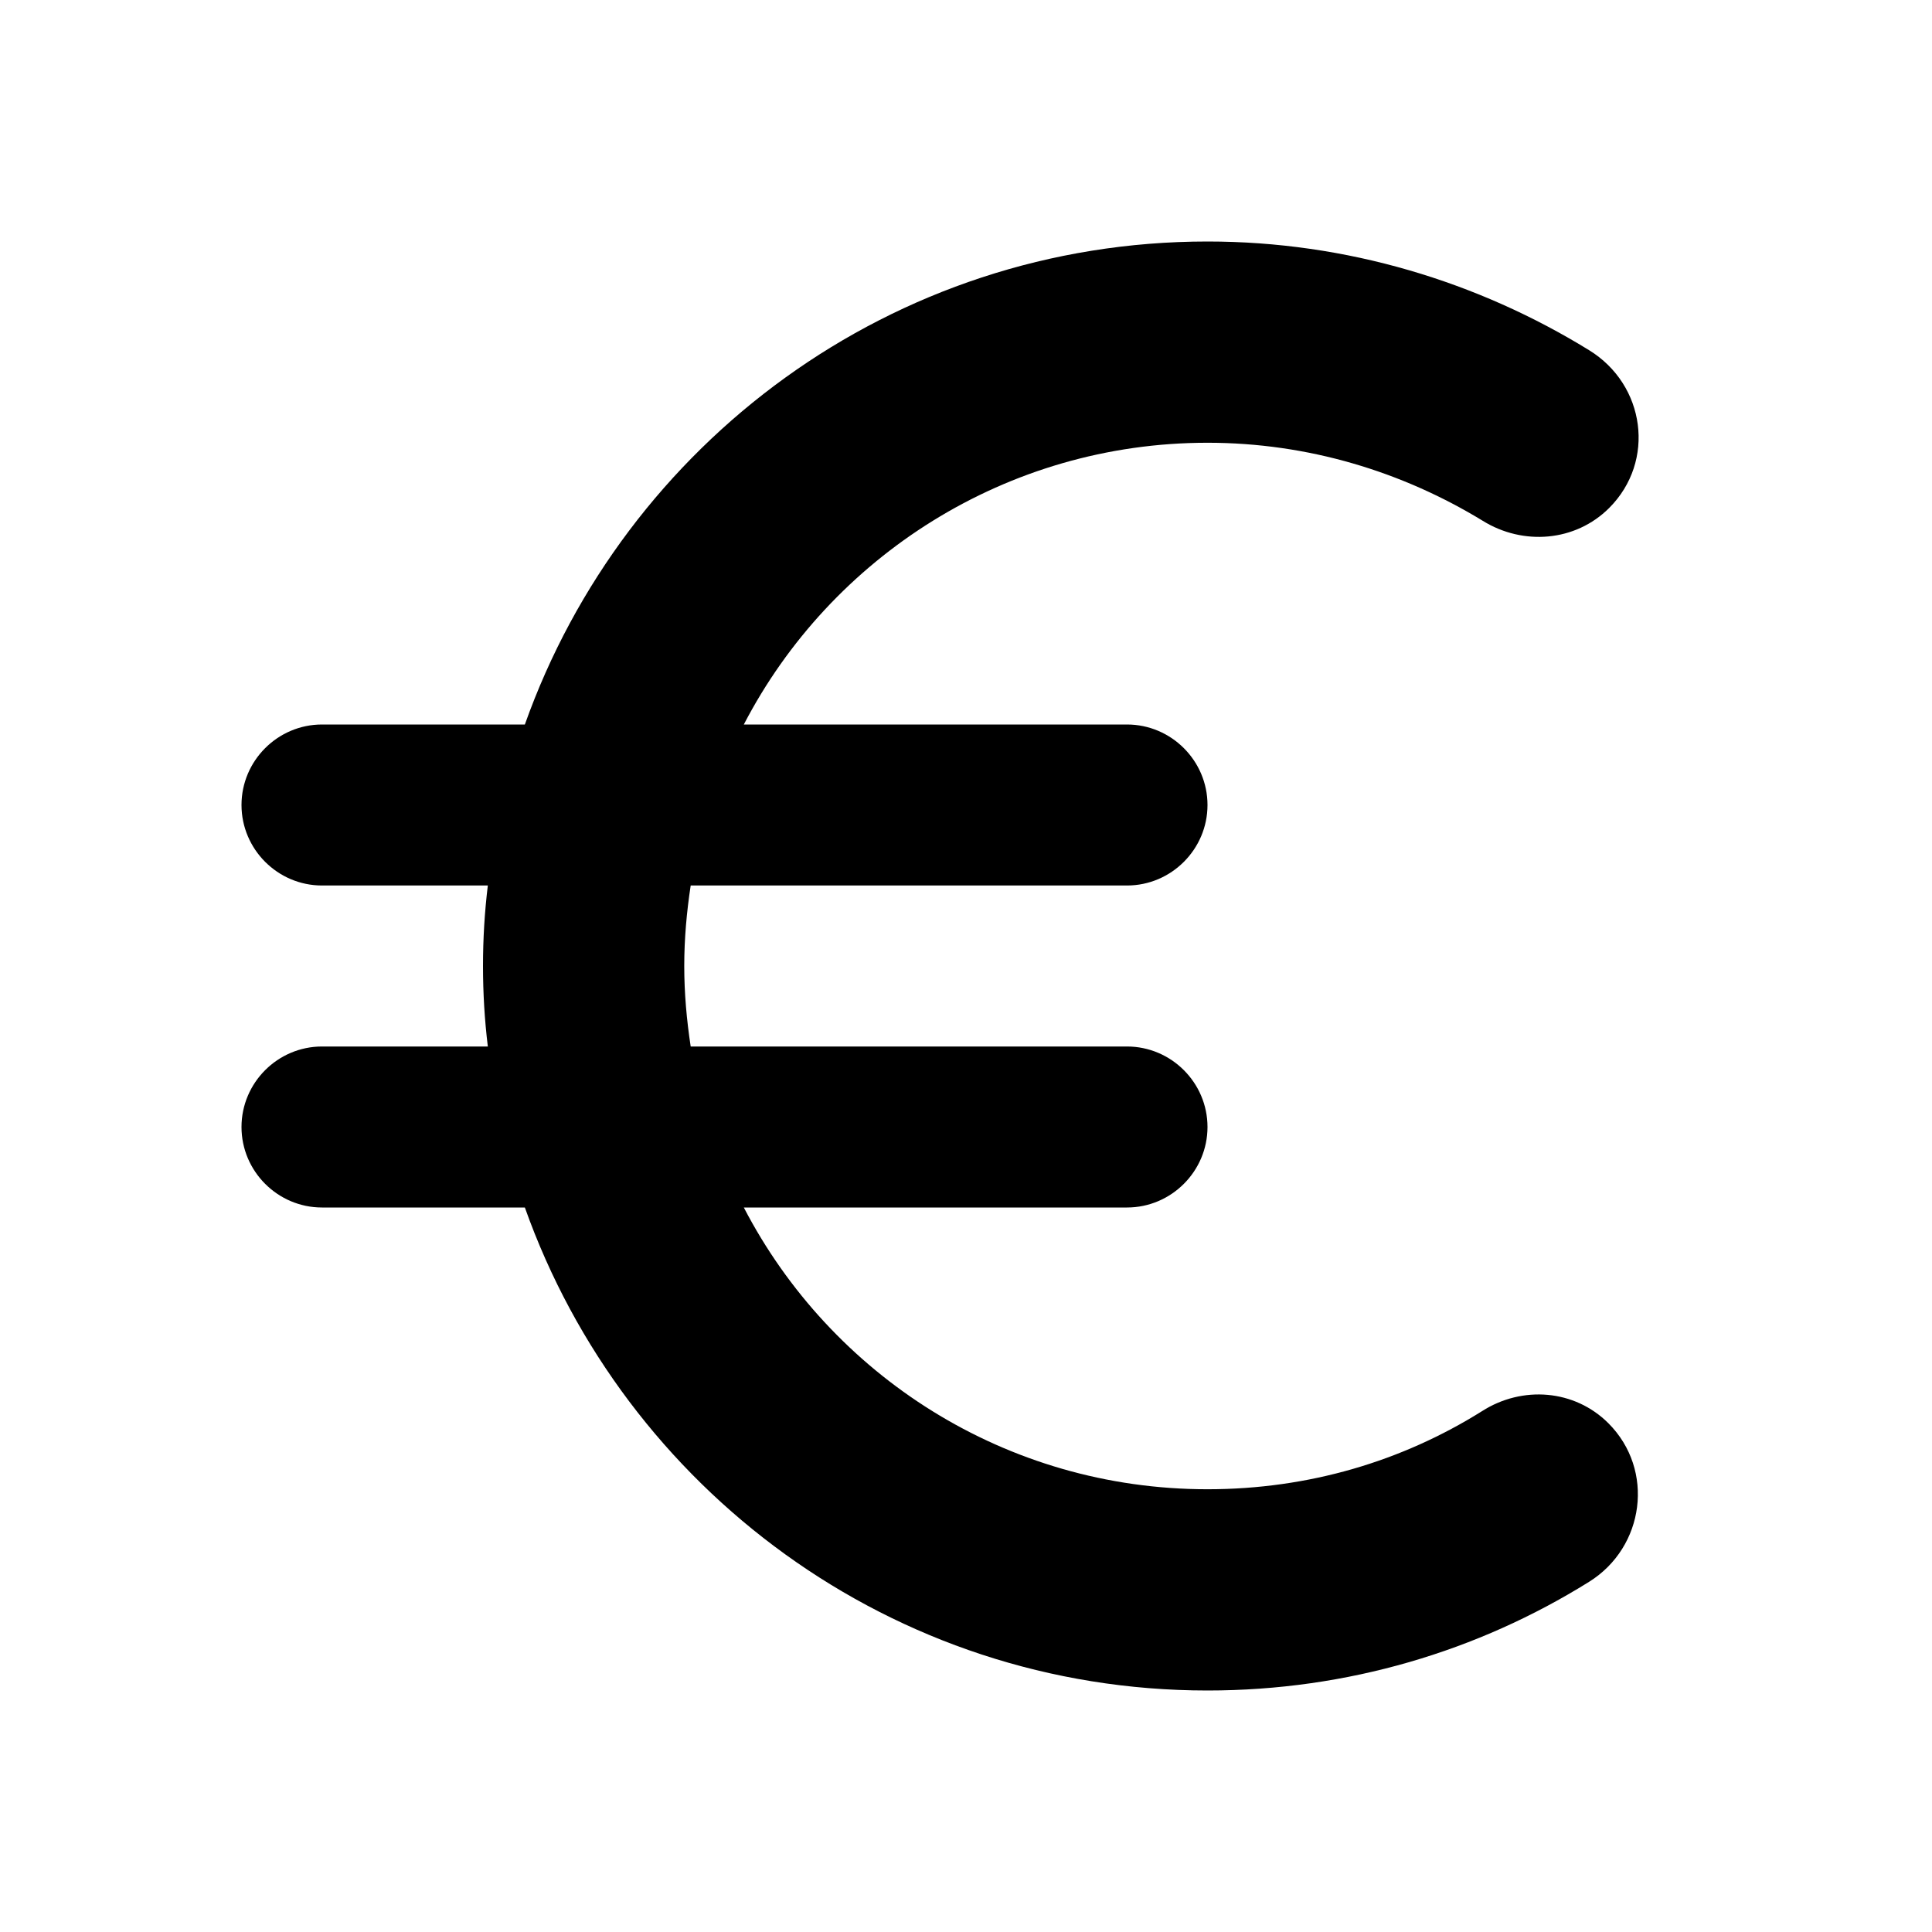 <svg width="24" height="24" viewBox="0 0 24 24" fill="none" xmlns="http://www.w3.org/2000/svg">
<path d="M15 18.5C12.49 18.5 10.32 17.08 9.24 15H14C14.55 15 15 14.55 15 14C15 13.45 14.55 13 14 13H8.58C8.53 12.67 8.5 12.34 8.5 12C8.5 11.66 8.53 11.33 8.58 11H14C14.55 11 15 10.55 15 10C15 9.45 14.55 9 14 9H9.24C10.32 6.92 12.5 5.5 15 5.5C16.25 5.5 17.42 5.86 18.42 6.47C18.92 6.78 19.57 6.73 19.99 6.31C20.57 5.73 20.44 4.78 19.74 4.35C18.36 3.5 16.73 3 15 3C11.08 3 7.76 5.51 6.52 9H4C3.45 9 3 9.45 3 10C3 10.55 3.45 11 4 11H6.06C6.02 11.33 6 11.66 6 12C6 12.34 6.02 12.67 6.06 13H4C3.45 13 3 13.45 3 14C3 14.55 3.45 15 4 15H6.52C7.76 18.49 11.08 21 15 21C16.74 21 18.36 20.51 19.74 19.65C20.43 19.22 20.56 18.26 19.98 17.68C19.56 17.26 18.91 17.21 18.41 17.53C17.42 18.15 16.26 18.5 15 18.5Z" fill="black"/>
</svg>
